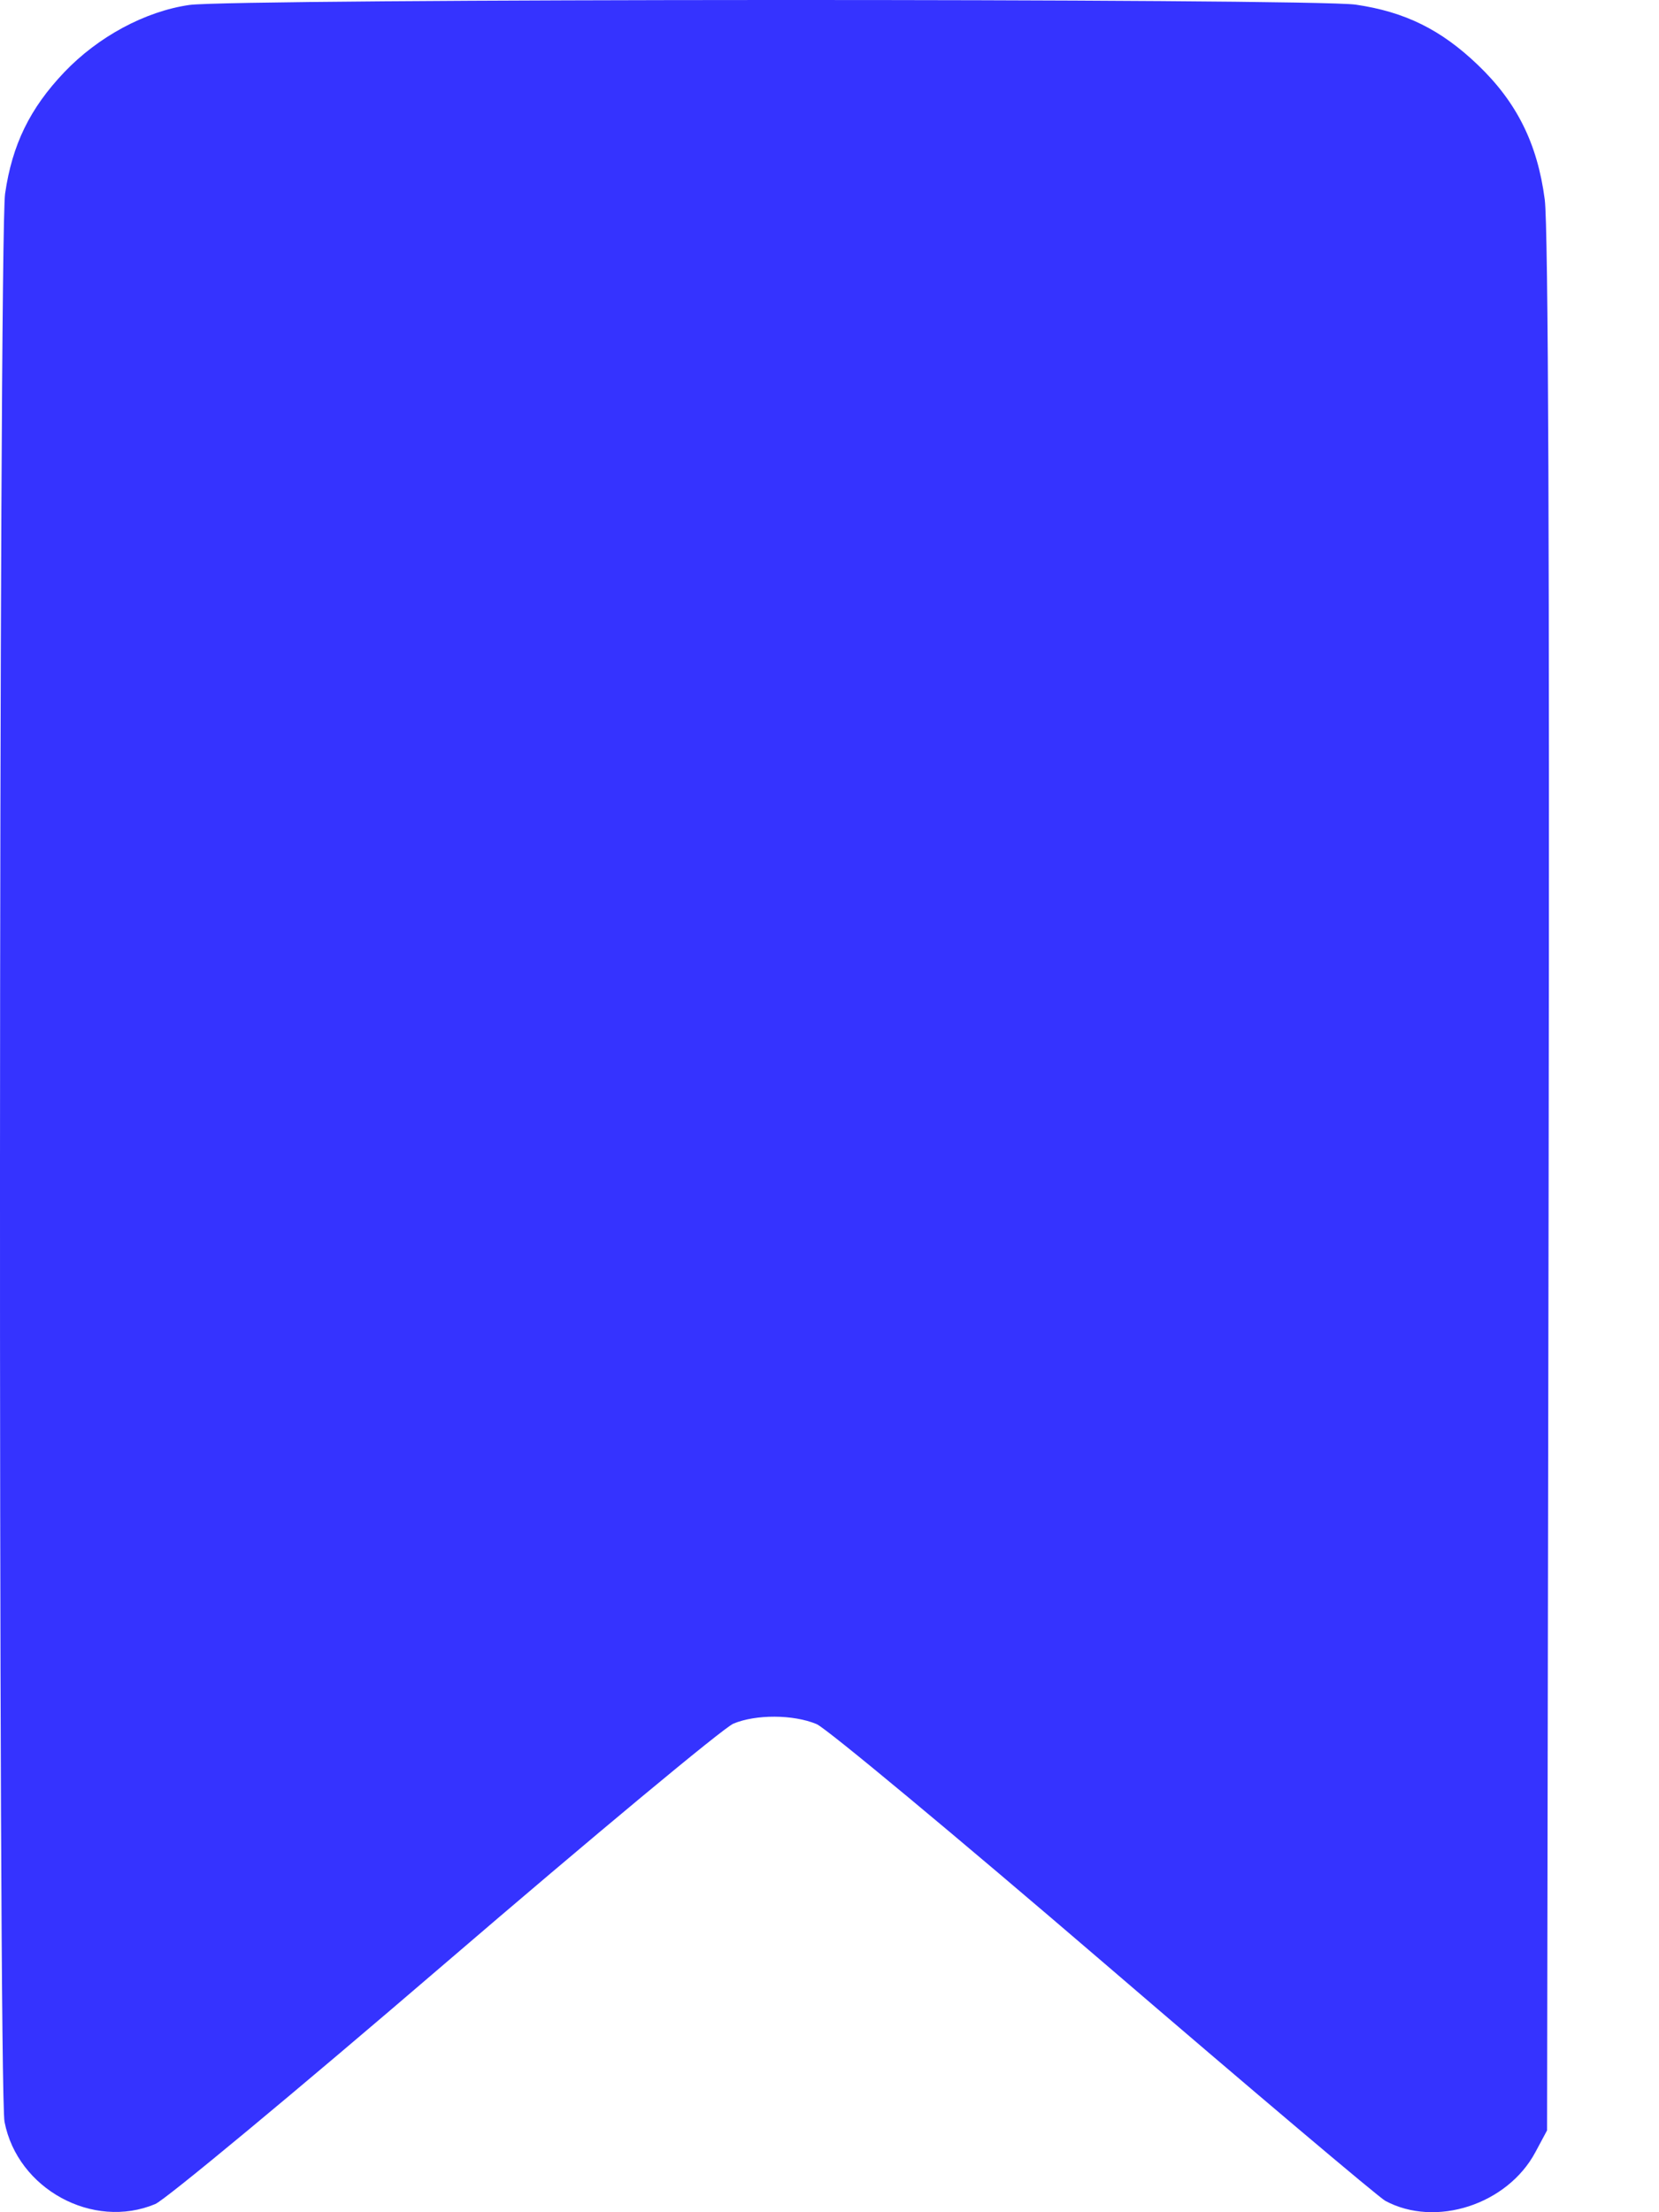 <svg width="15" height="20" viewBox="0 0 15 20" fill="none" xmlns="http://www.w3.org/2000/svg">
<path fill-rule="evenodd" clip-rule="evenodd" d="M1.711 0.045C1.311 0.103 0.887 0.332 0.581 0.653C0.27 0.98 0.11 1.308 0.046 1.751C-0.012 2.153 -0.017 18.883 0.041 19.183C0.158 19.79 0.84 20.162 1.404 19.926C1.496 19.887 2.674 18.91 4.02 17.754C5.366 16.598 6.541 15.621 6.631 15.583C6.833 15.498 7.173 15.499 7.383 15.587C7.47 15.623 8.638 16.594 9.979 17.745C11.32 18.897 12.466 19.865 12.525 19.897C12.98 20.142 13.63 19.931 13.883 19.456L13.988 19.26L14.002 10.715C14.011 5.043 13.999 2.047 13.967 1.804C13.901 1.299 13.714 0.923 13.361 0.586C13.028 0.267 12.702 0.107 12.258 0.042C11.858 -0.016 2.108 -0.013 1.711 0.045Z" fill="#3533FF"/>
</svg>
